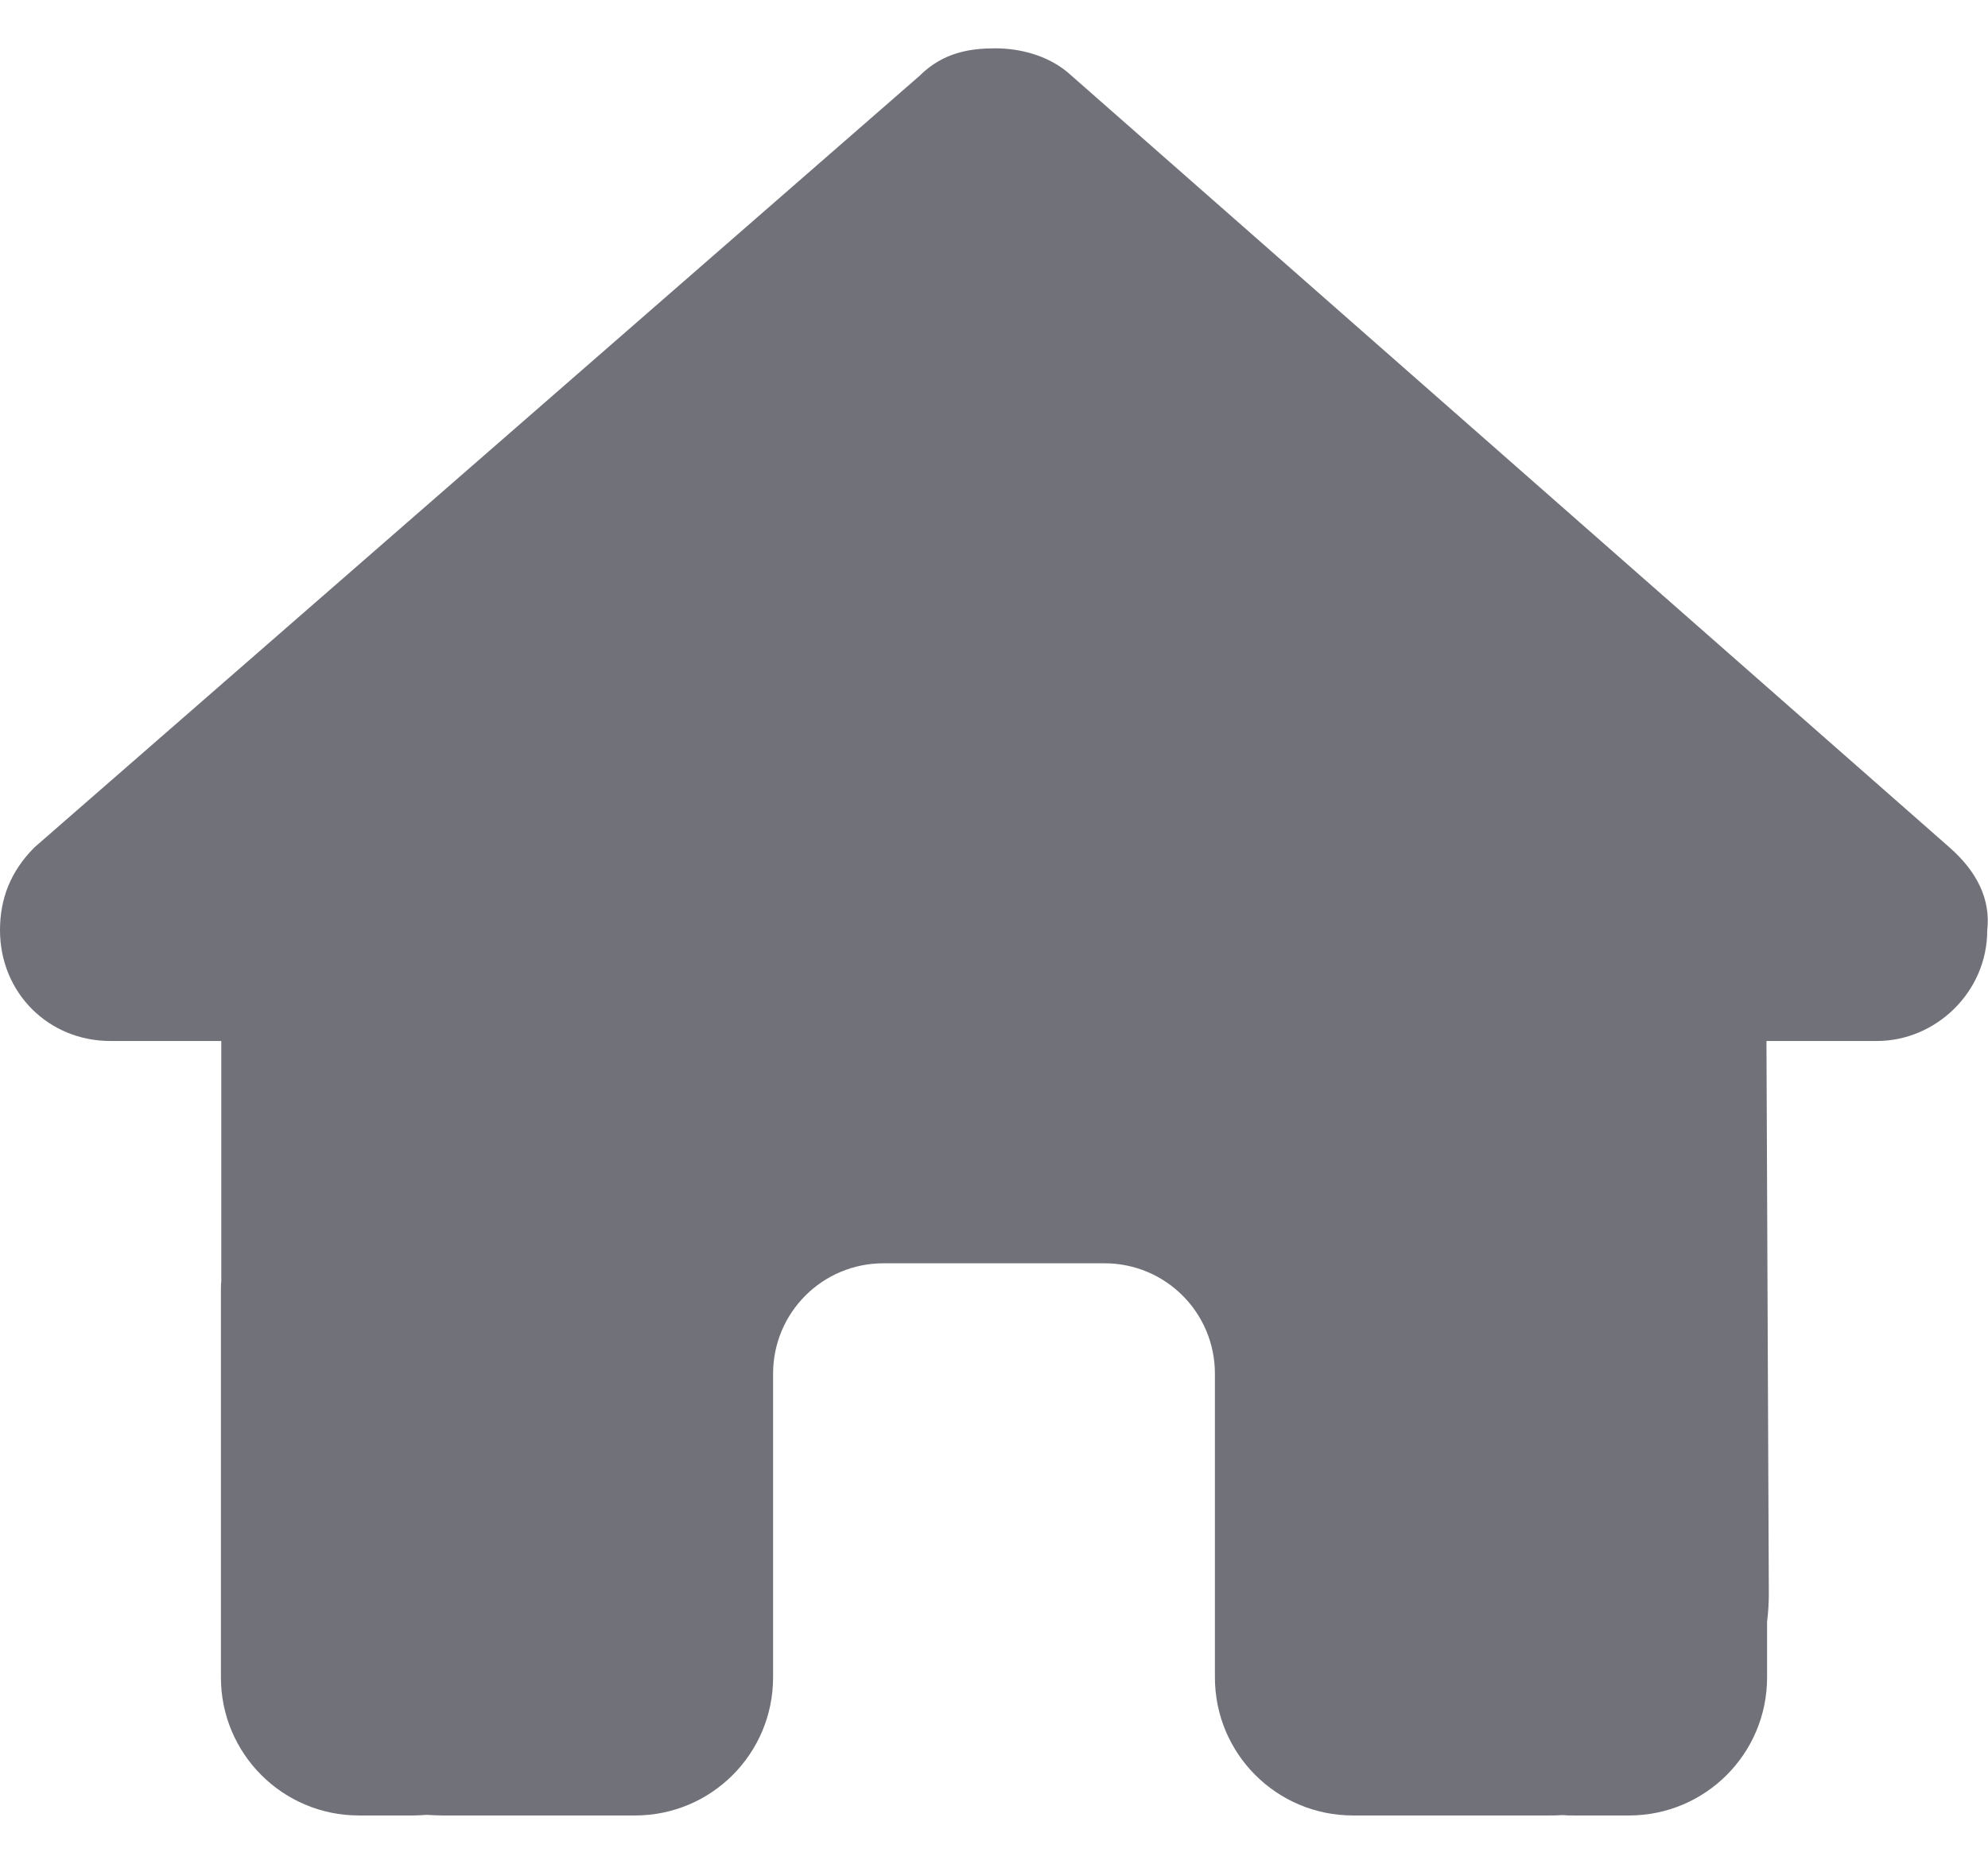 <svg width="16" height="15" viewBox="0 0 16 15" fill="none" xmlns="http://www.w3.org/2000/svg">
<path d="M15.994 7.486C15.994 7.986 15.578 8.378 15.106 8.378H14.217L14.236 12.828C14.236 12.903 14.231 12.978 14.222 13.053V13.5C14.222 14.114 13.725 14.611 13.111 14.611H12.667C12.636 14.611 12.606 14.611 12.575 14.608C12.536 14.611 12.497 14.611 12.458 14.611H11.556H10.889C10.275 14.611 9.778 14.114 9.778 13.5V12.833V11.056C9.778 10.564 9.381 10.167 8.889 10.167H7.111C6.619 10.167 6.222 10.564 6.222 11.056V12.833V13.5C6.222 14.114 5.725 14.611 5.111 14.611H4.444H3.558C3.517 14.611 3.475 14.608 3.433 14.606C3.4 14.608 3.367 14.611 3.333 14.611H2.889C2.275 14.611 1.778 14.114 1.778 13.5V10.389C1.778 10.364 1.778 10.336 1.781 10.311V8.378H0.889C0.389 8.378 0 7.989 0 7.486C0 7.236 0.083 7.014 0.278 6.819L7.4 0.611C7.594 0.417 7.817 0.389 8.011 0.389C8.206 0.389 8.428 0.444 8.594 0.583L15.689 6.819C15.911 7.014 16.022 7.236 15.994 7.486Z" fill="#71717A"/>
</svg>
